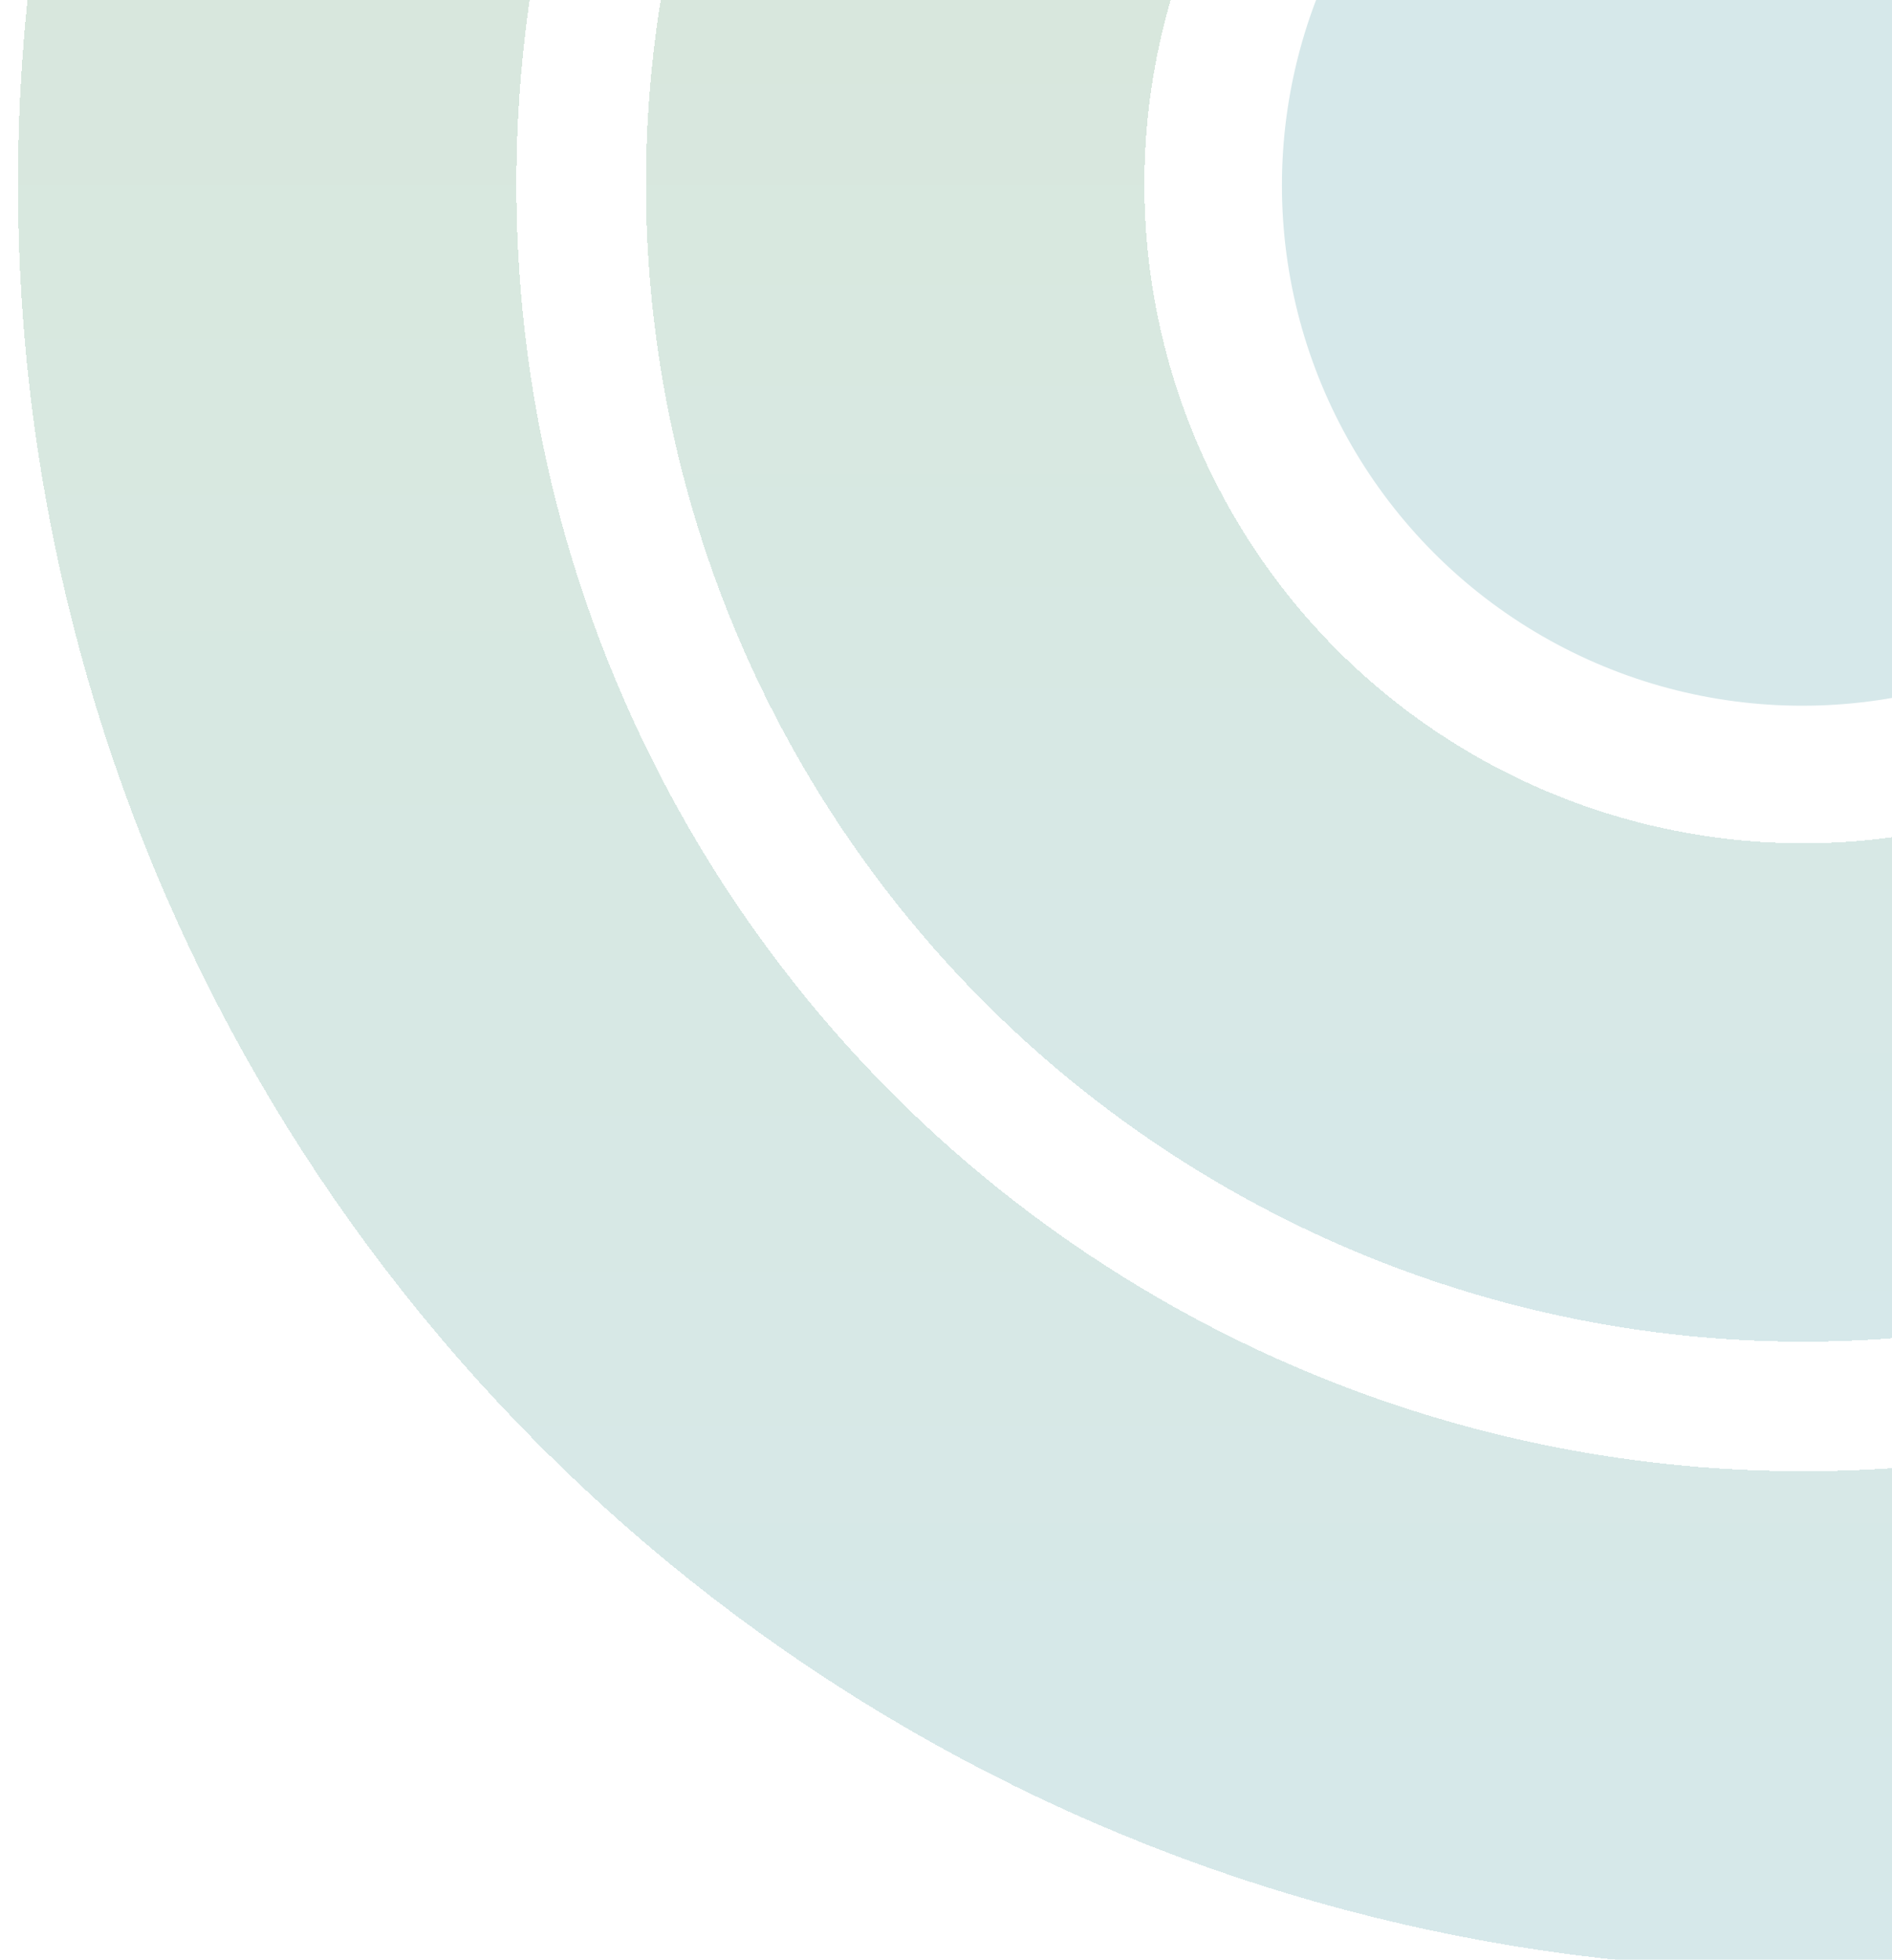 <svg width="949" height="983" viewBox="0 0 949 983" fill="none" xmlns="http://www.w3.org/2000/svg">
<g filter="url(#filter0_d_1301_40)">
<ellipse cx="904" cy="88" rx="261" ry="261" transform="rotate(180 904 88)" fill="#D6E8EA"/>
</g>
<g filter="url(#filter1_d_1301_40)">
<circle cx="904.5" cy="87.5" r="455.5" stroke="url(#paint0_linear_1301_40)" stroke-width="250" shape-rendering="crispEdges"/>
</g>
<g filter="url(#filter2_d_1301_40)">
<circle cx="904.5" cy="87.5" r="770.5" stroke="url(#paint1_linear_1301_40)" stroke-width="250" shape-rendering="crispEdges"/>
</g>
<defs>
<filter id="filter0_d_1301_40" x="634" y="-177" width="540" height="540" filterUnits="userSpaceOnUse" color-interpolation-filters="sRGB">
<feFlood flood-opacity="0" result="BackgroundImageFix"/>
<feColorMatrix in="SourceAlpha" type="matrix" values="0 0 0 0 0 0 0 0 0 0 0 0 0 0 0 0 0 0 127 0" result="hardAlpha"/>
<feOffset dy="5"/>
<feGaussianBlur stdDeviation="4.5"/>
<feComposite in2="hardAlpha" operator="out"/>
<feColorMatrix type="matrix" values="0 0 0 0 0 0 0 0 0 0 0 0 0 0 0 0 0 0 0.25 0"/>
<feBlend mode="normal" in2="BackgroundImageFix" result="effect1_dropShadow_1301_40"/>
<feBlend mode="normal" in="SourceGraphic" in2="effect1_dropShadow_1301_40" result="shape"/>
</filter>
<filter id="filter1_d_1301_40" x="315" y="-497" width="1179" height="1179" filterUnits="userSpaceOnUse" color-interpolation-filters="sRGB">
<feFlood flood-opacity="0" result="BackgroundImageFix"/>
<feColorMatrix in="SourceAlpha" type="matrix" values="0 0 0 0 0 0 0 0 0 0 0 0 0 0 0 0 0 0 127 0" result="hardAlpha"/>
<feOffset dy="5"/>
<feGaussianBlur stdDeviation="4.5"/>
<feComposite in2="hardAlpha" operator="out"/>
<feColorMatrix type="matrix" values="0 0 0 0 0 0 0 0 0 0 0 0 0 0 0 0 0 0 0.25 0"/>
<feBlend mode="normal" in2="BackgroundImageFix" result="effect1_dropShadow_1301_40"/>
<feBlend mode="normal" in="SourceGraphic" in2="effect1_dropShadow_1301_40" result="shape"/>
</filter>
<filter id="filter2_d_1301_40" x="0" y="-812" width="1809" height="1809" filterUnits="userSpaceOnUse" color-interpolation-filters="sRGB">
<feFlood flood-opacity="0" result="BackgroundImageFix"/>
<feColorMatrix in="SourceAlpha" type="matrix" values="0 0 0 0 0 0 0 0 0 0 0 0 0 0 0 0 0 0 127 0" result="hardAlpha"/>
<feOffset dy="5"/>
<feGaussianBlur stdDeviation="4.5"/>
<feComposite in2="hardAlpha" operator="out"/>
<feColorMatrix type="matrix" values="0 0 0 0 0 0 0 0 0 0 0 0 0 0 0 0 0 0 0.25 0"/>
<feBlend mode="normal" in2="BackgroundImageFix" result="effect1_dropShadow_1301_40"/>
<feBlend mode="normal" in="SourceGraphic" in2="effect1_dropShadow_1301_40" result="shape"/>
</filter>
<linearGradient id="paint0_linear_1301_40" x1="904.5" y1="-493" x2="904.5" y2="668" gradientUnits="userSpaceOnUse">
<stop stop-color="#DAE7D3"/>
<stop offset="1" stop-color="#D6E8EA"/>
</linearGradient>
<linearGradient id="paint1_linear_1301_40" x1="904.5" y1="-808" x2="904.5" y2="983" gradientUnits="userSpaceOnUse">
<stop stop-color="#DAE7D3"/>
<stop offset="1" stop-color="#D6E8EA"/>
</linearGradient>
</defs>
</svg>
